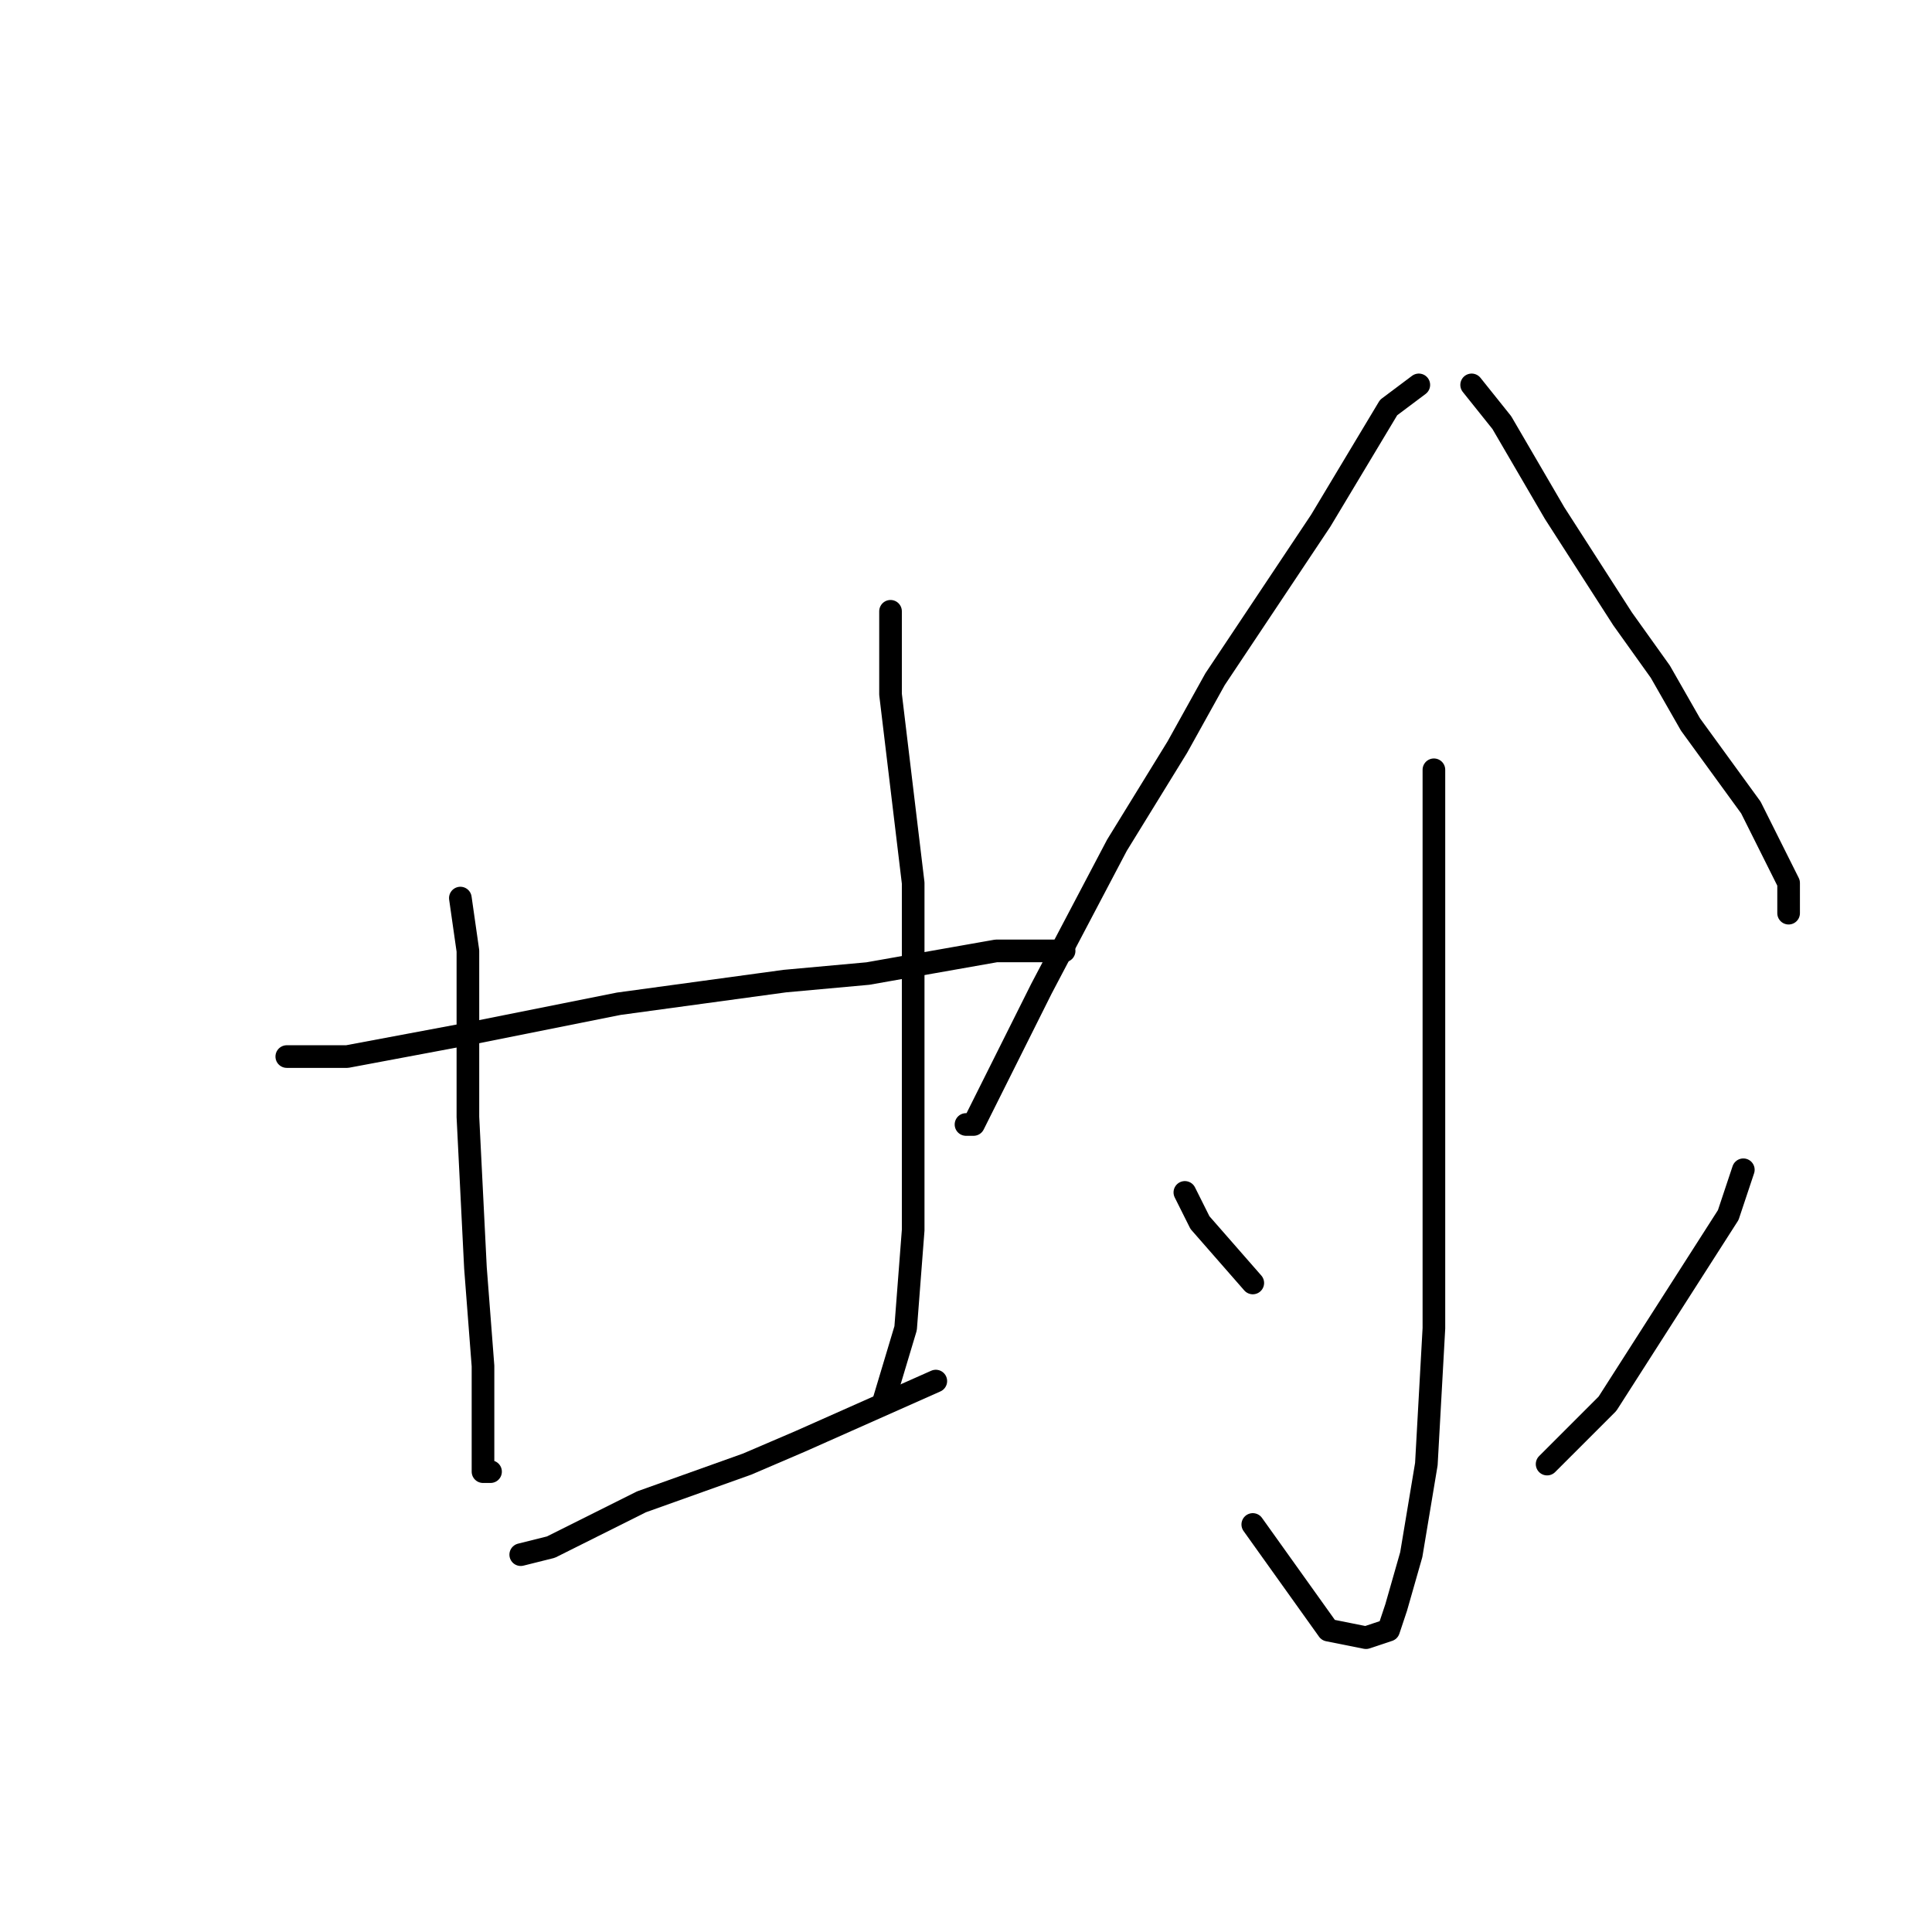 <?xml version="1.0" standalone="no"?>
    <svg width="256" height="256" xmlns="http://www.w3.org/2000/svg" version="1.1">
    <polyline stroke="black" stroke-width="3" stroke-linecap="round" fill="transparent" stroke-linejoin="round" points="61 119 62 126 62 148 63 168 64 181 64 189 64 193 64 194 64 195 65 195 65 195 " />
        <polyline stroke="black" stroke-width="3" stroke-linecap="round" fill="transparent" stroke-linejoin="round" points="118 81 118 86 118 92 121 117 121 125 121 145 121 163 120 176 117 186 117 186 " />
        <polyline stroke="black" stroke-width="3" stroke-linecap="round" fill="transparent" stroke-linejoin="round" points="38 140 46 140 62 137 82 133 104 130 115 129 132 126 141 126 141 126 " />
        <polyline stroke="black" stroke-width="3" stroke-linecap="round" fill="transparent" stroke-linejoin="round" points="69 206 73 205 85 199 99 194 106 191 124 183 124 183 " />
        <polyline stroke="black" stroke-width="3" stroke-linecap="round" fill="transparent" stroke-linejoin="round" points="188 51 184 54 175 69 161 90 156 99 148 112 138 131 132 143 129 149 128 149 128 149 " />
        <polyline stroke="black" stroke-width="3" stroke-linecap="round" fill="transparent" stroke-linejoin="round" points="195 51 199 56 206 68 215 82 220 89 224 96 232 107 237 117 237 121 237 121 " />
        <polyline stroke="black" stroke-width="3" stroke-linecap="round" fill="transparent" stroke-linejoin="round" points="190 102 190 110 190 119 190 142 190 166 190 176 189 194 187 206 185 213 184 216 181 217 176 216 166 202 166 202 " />
        <polyline stroke="black" stroke-width="3" stroke-linecap="round" fill="transparent" stroke-linejoin="round" points="157 158 159 162 166 170 166 170 " />
        <polyline stroke="black" stroke-width="3" stroke-linecap="round" fill="transparent" stroke-linejoin="round" points="231 155 229 161 213 186 205 194 205 194 " />
        </svg>